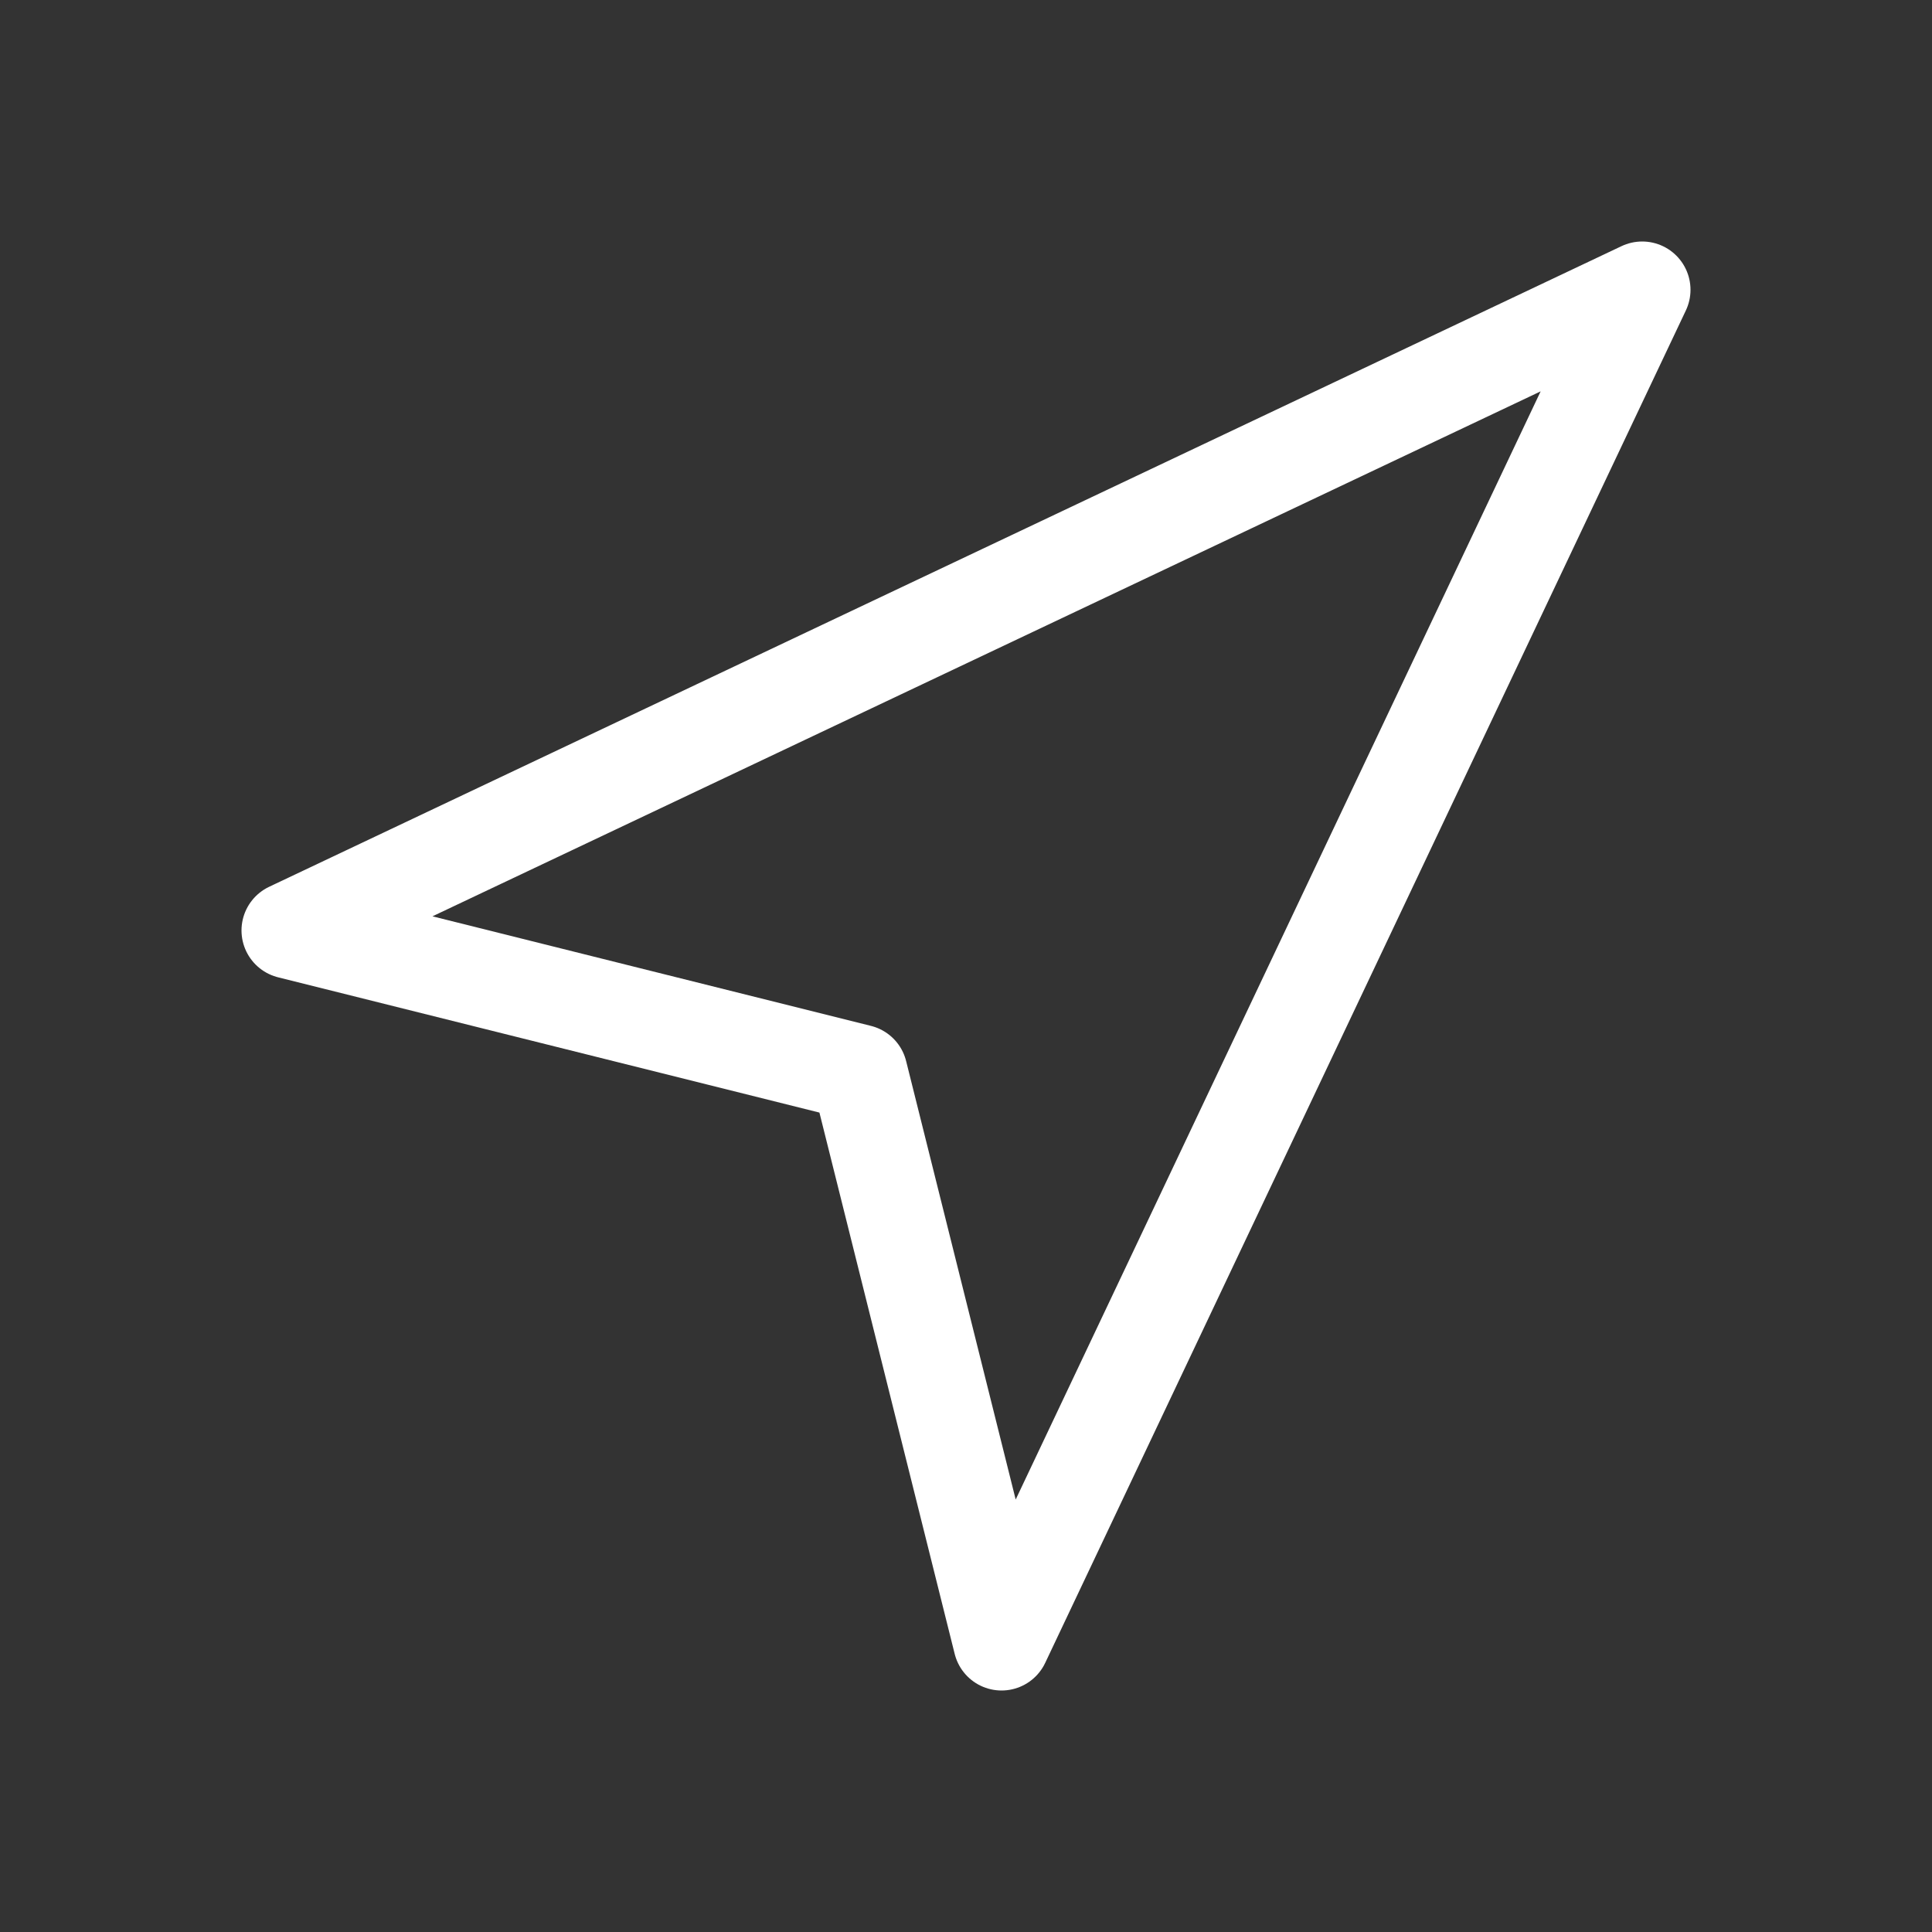<svg width="20" height="20" viewBox="0 0 20 20" fill="none" xmlns="http://www.w3.org/2000/svg">
<rect x="0" y="0" width="20" height="20" fill="#333333" stroke="none"/>
<path d="M3 9.632L17 3L10.368 17L8.895 11.105L3 9.632Z" stroke="white" stroke-linecap="round" stroke-linejoin="round"/>
</svg>
